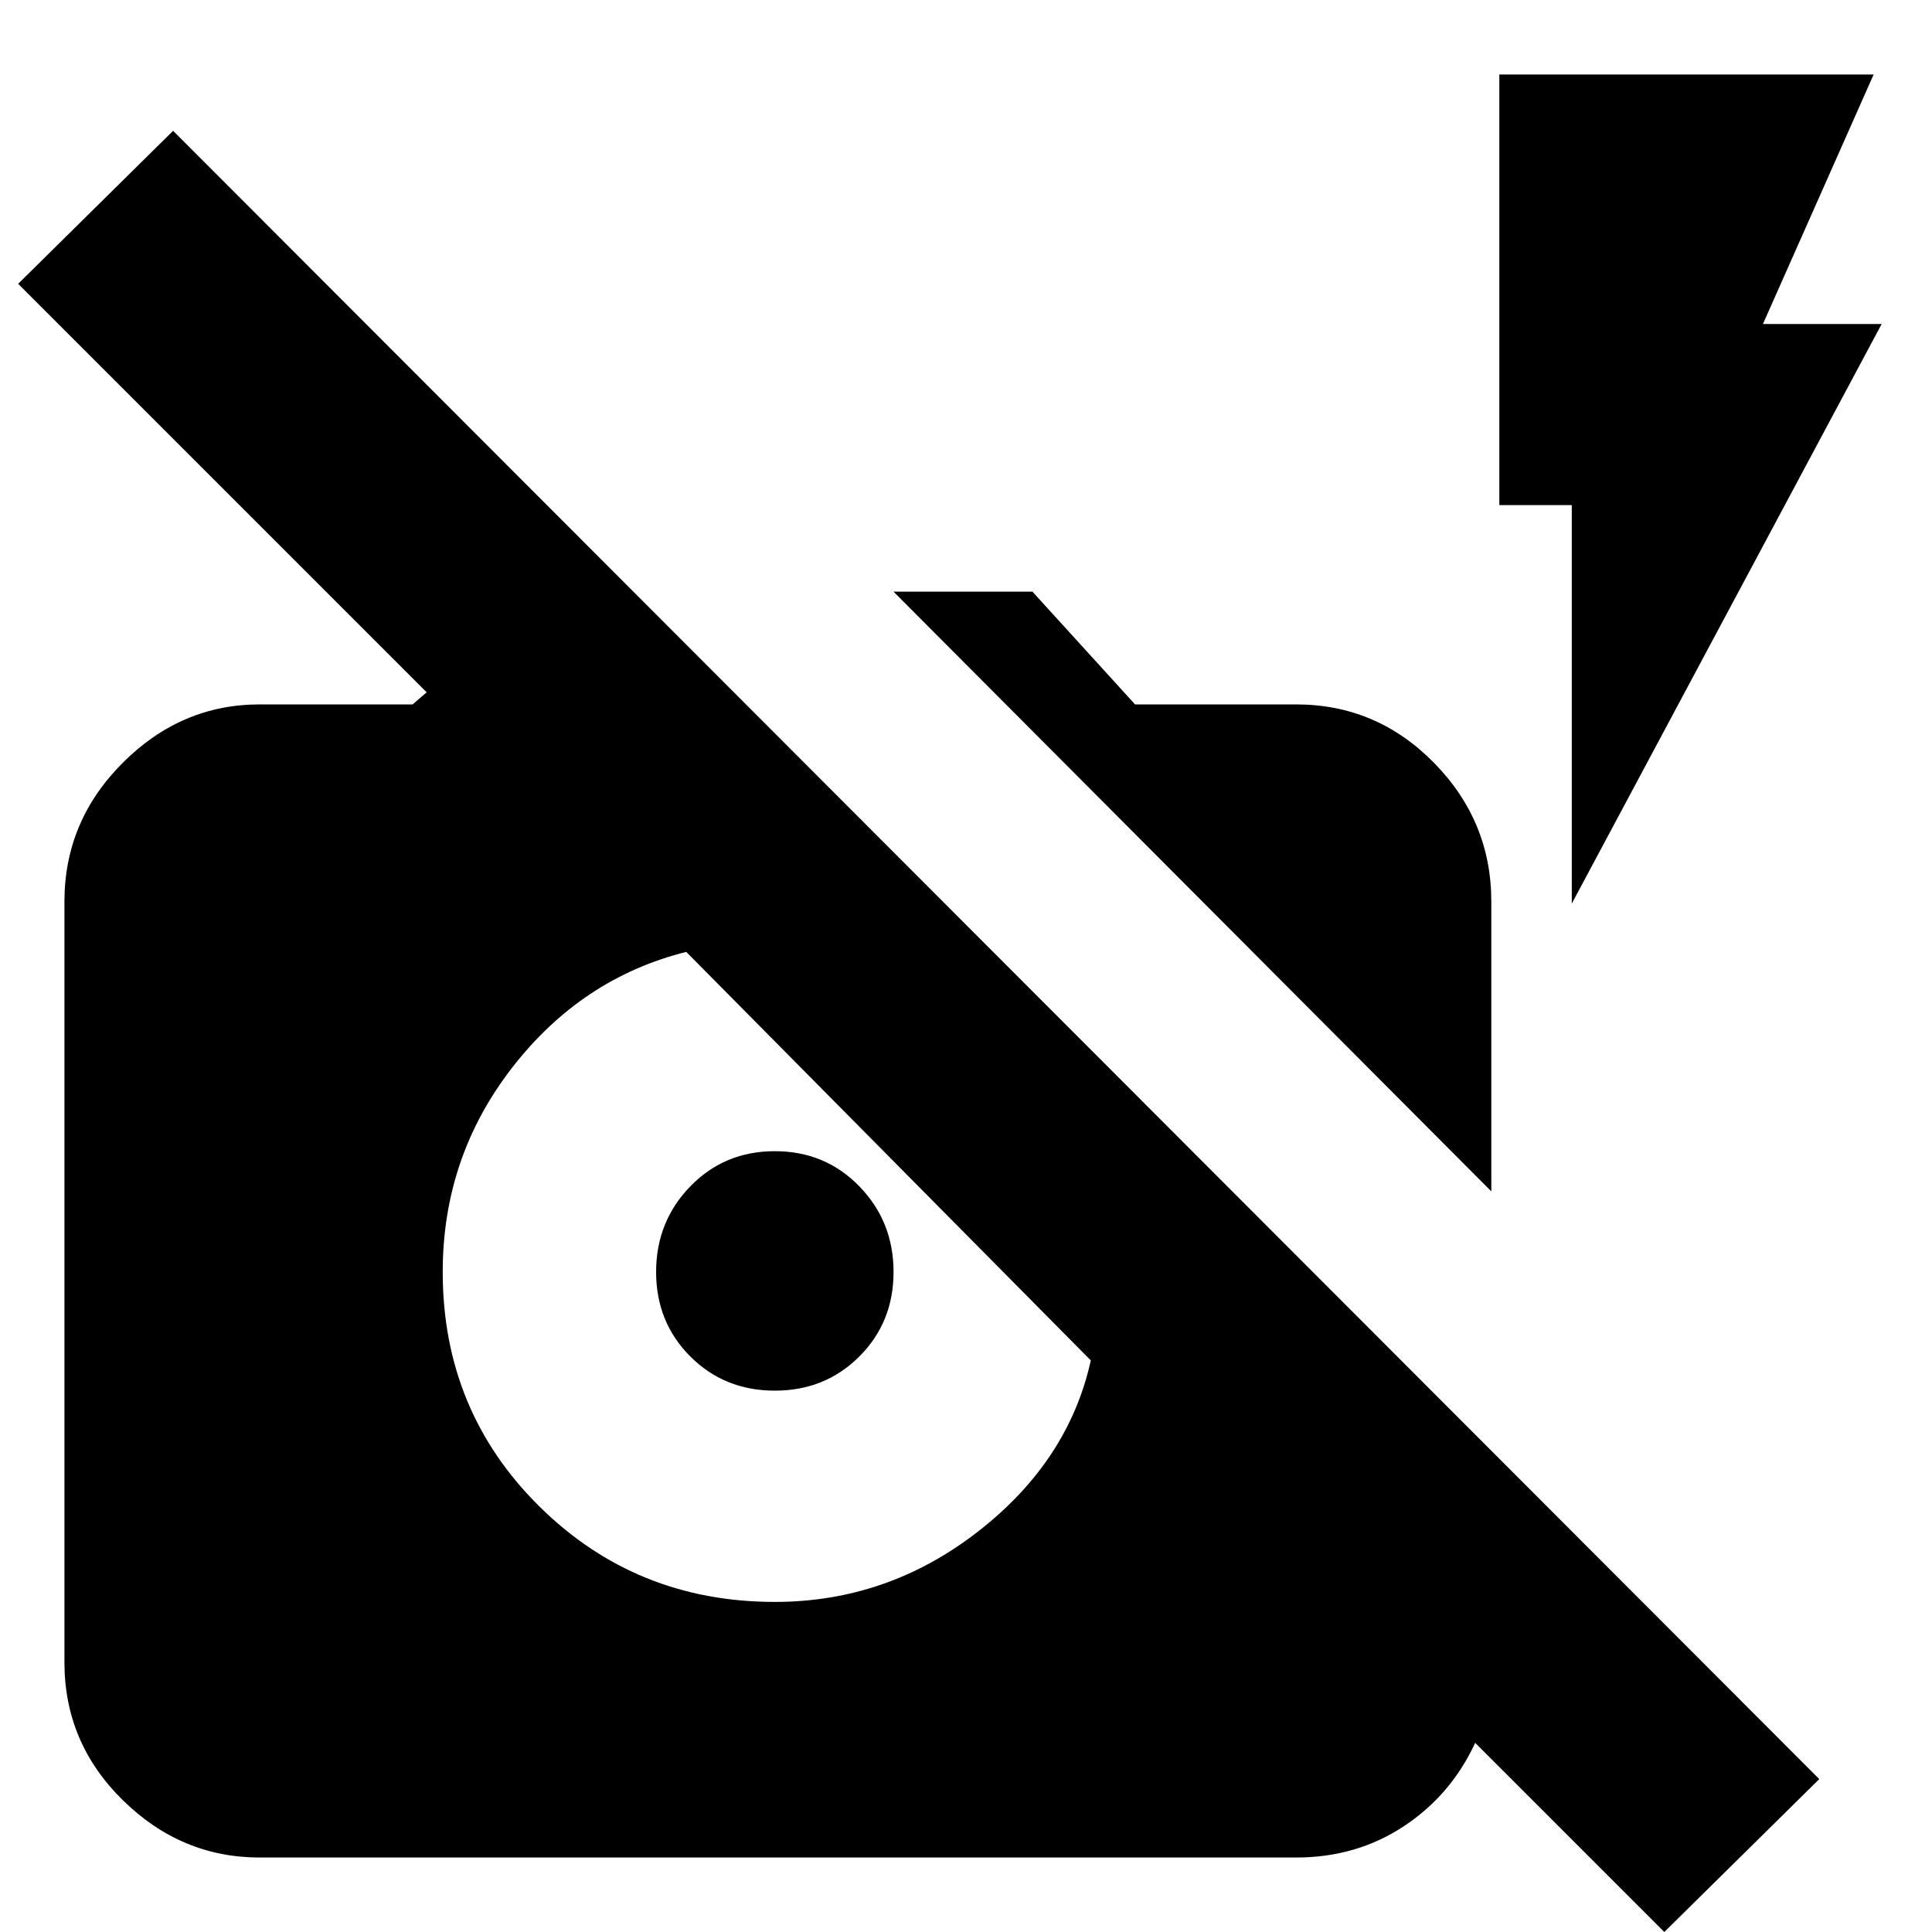 <svg xmlns="http://www.w3.org/2000/svg" height="20" width="20"><path d="m17.229 20-1.958-1.958q-.25.541-.74.864-.489.323-1.114.323H2.688q-.813 0-1.417-.594-.604-.593-.604-1.427V9.333q0-.833.604-1.437.604-.604 1.417-.604h1.583l.146-.125L.188 2.938l1.604-1.584 17.041 17.063ZM7.104 9.854q-1.083.271-1.802 1.198-.719.927-.719 2.115 0 1.437 1 2.427 1 .989 2.438.989 1.167 0 2.104-.729t1.167-1.771l.01-.021-.01.021Zm.917 4.542q-.521 0-.875-.354t-.354-.875q0-.521.354-.886.354-.364.875-.364t.875.364q.354.365.354.886t-.354.875q-.354.354-.875.354Zm7.417-2.063L9.25 6.125h1.438l1.062 1.167h1.667q.833 0 1.427.604.594.604.594 1.437Zm.833-2.979V5.229h-.75V.771h3.875L18.25 3.354h1.229Z"/></svg>
